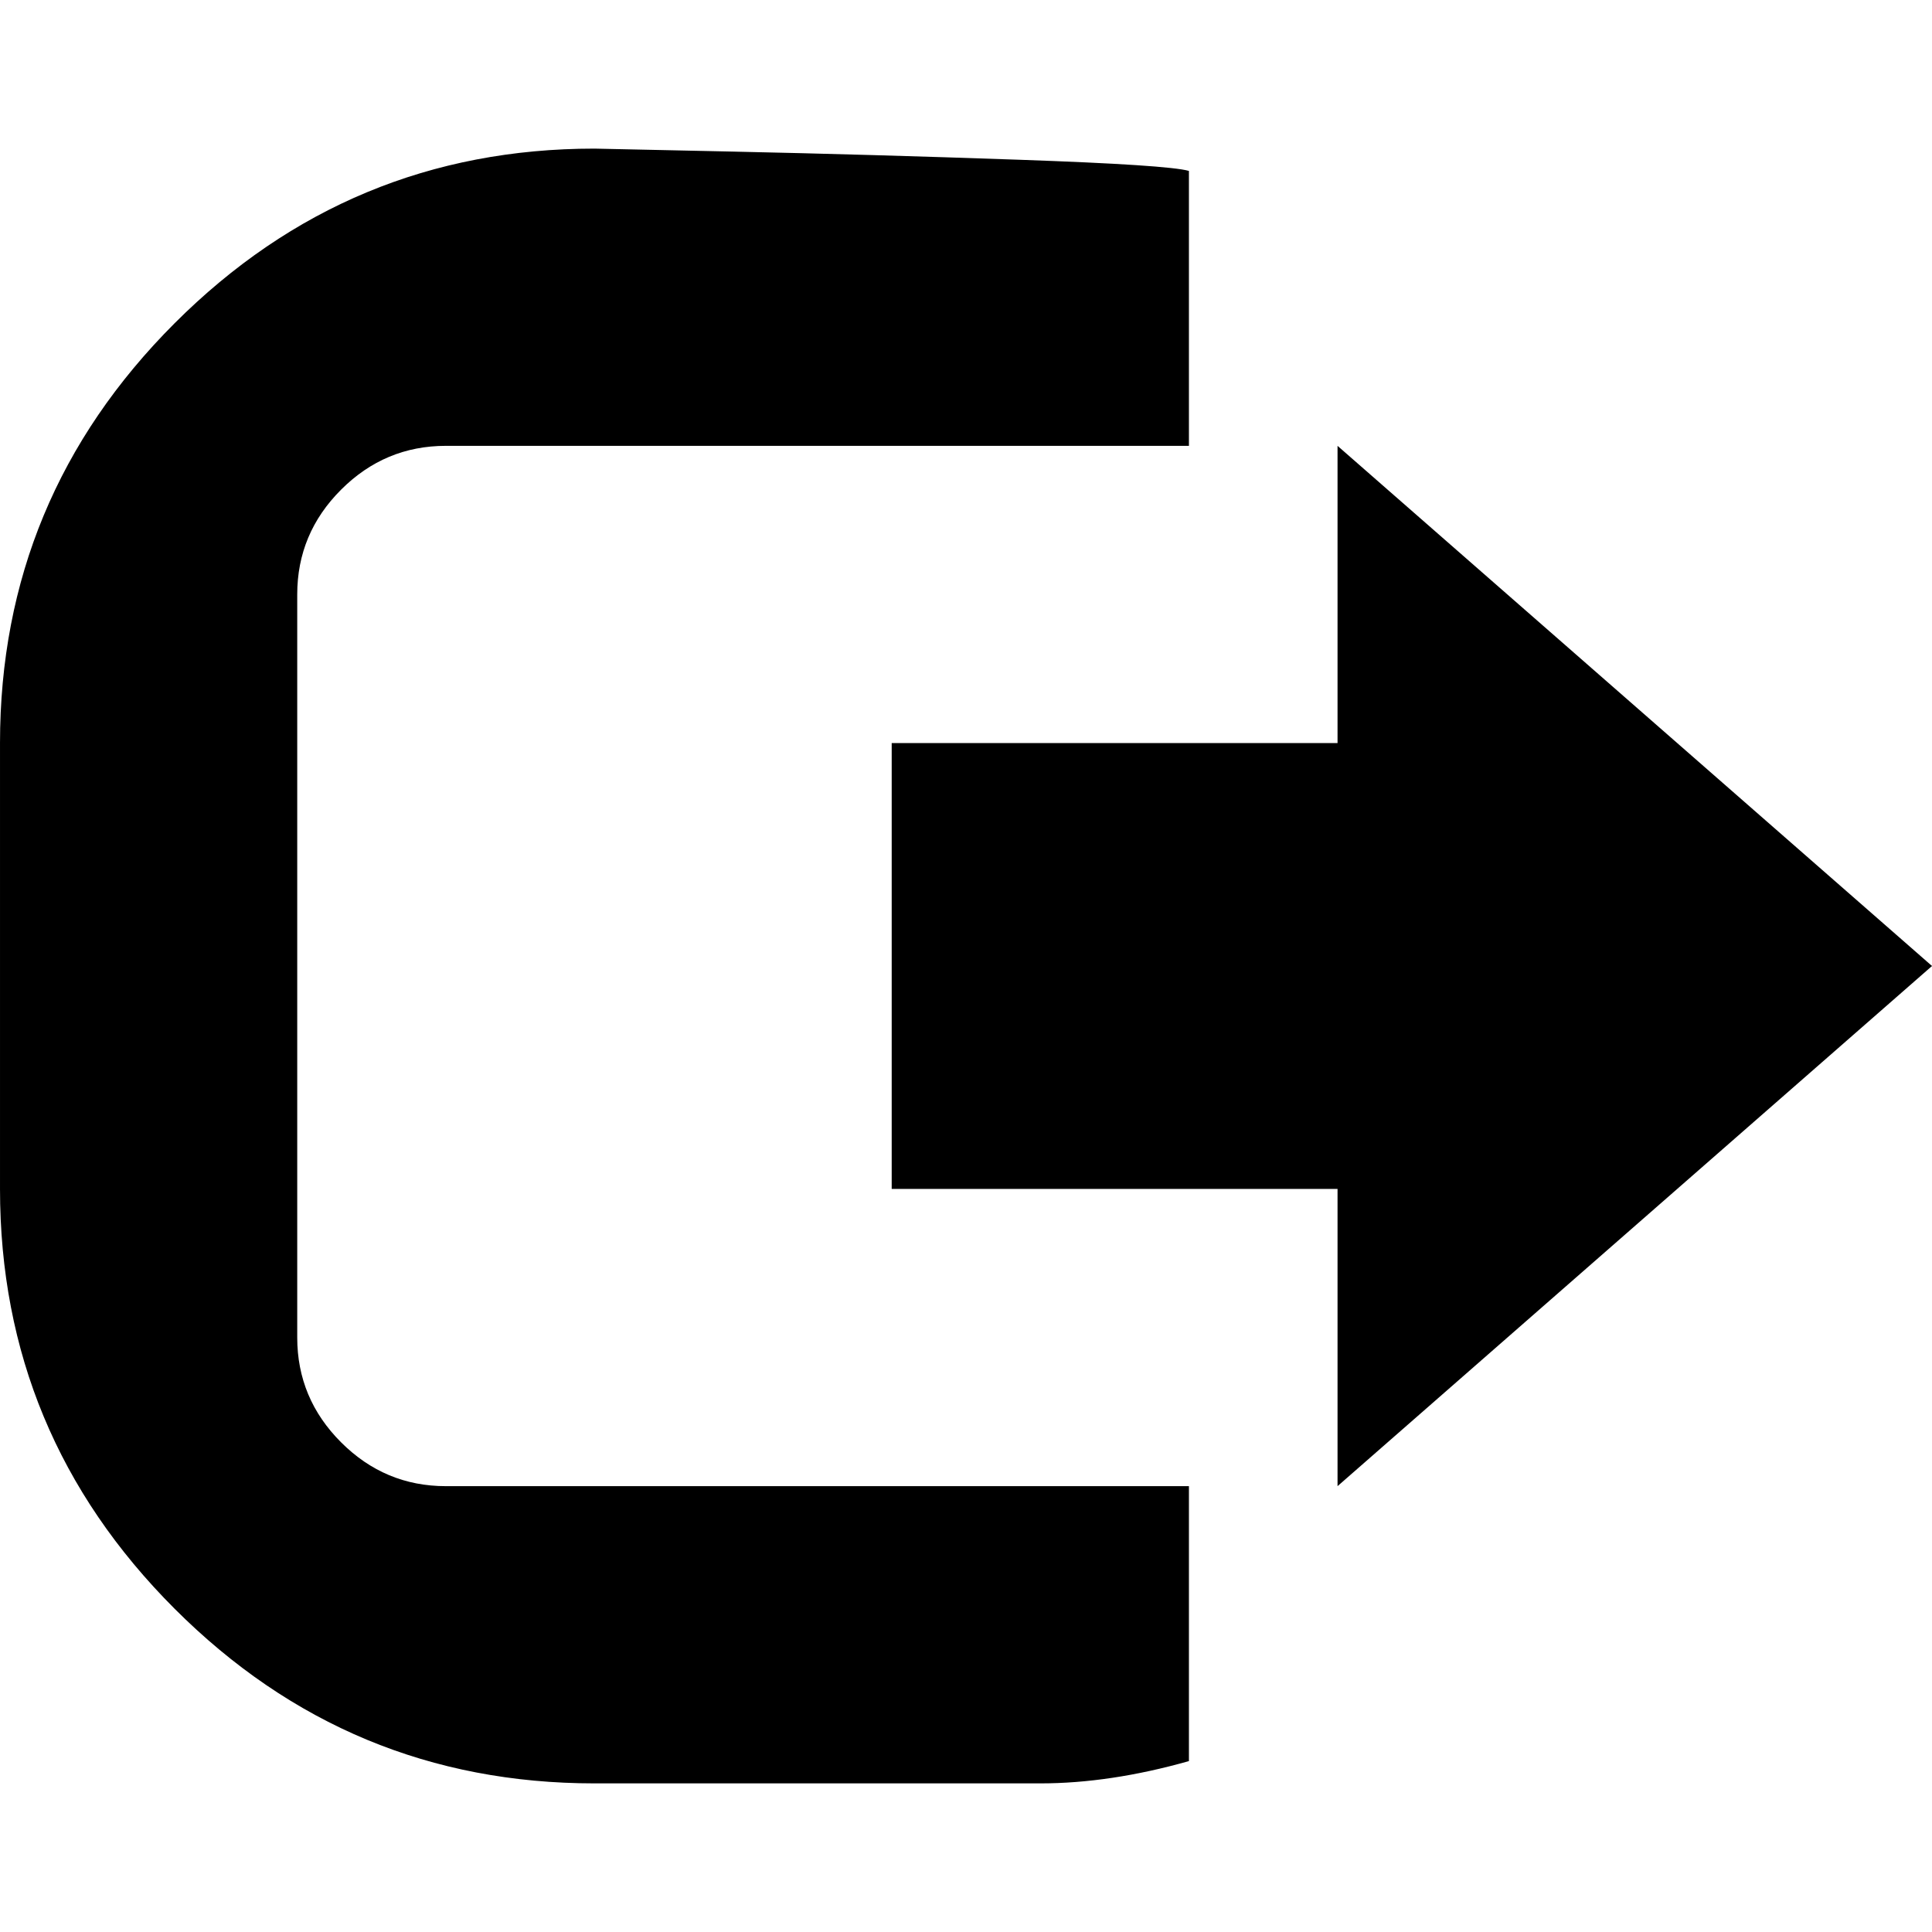 <svg version="1.1" xmlns="http://www.w3.org/2000/svg" width="16" height="16" viewBox="0 0 1024 1024">
    <path d="M630.155 787.692h-393.847q-32.296 0-55.532-23.237t-23.237-55.532v-393.847q0-32.296 23.237-55.532t55.532-23.237h393.847v-145.723q-11.028-3.15-89.797-5.908t-152.024-4.332l-73.255-1.576q-129.969 0-222.523 92.554t-92.554 222.523v236.308q0 129.969 92.554 222.523t222.523 92.554h236.308q37.022 0 78.769-11.815v-145.723zM708.924 787.692v-157.539h-236.308v-236.308h236.308v-157.539l315.077 275.693z"></path>
</svg>
